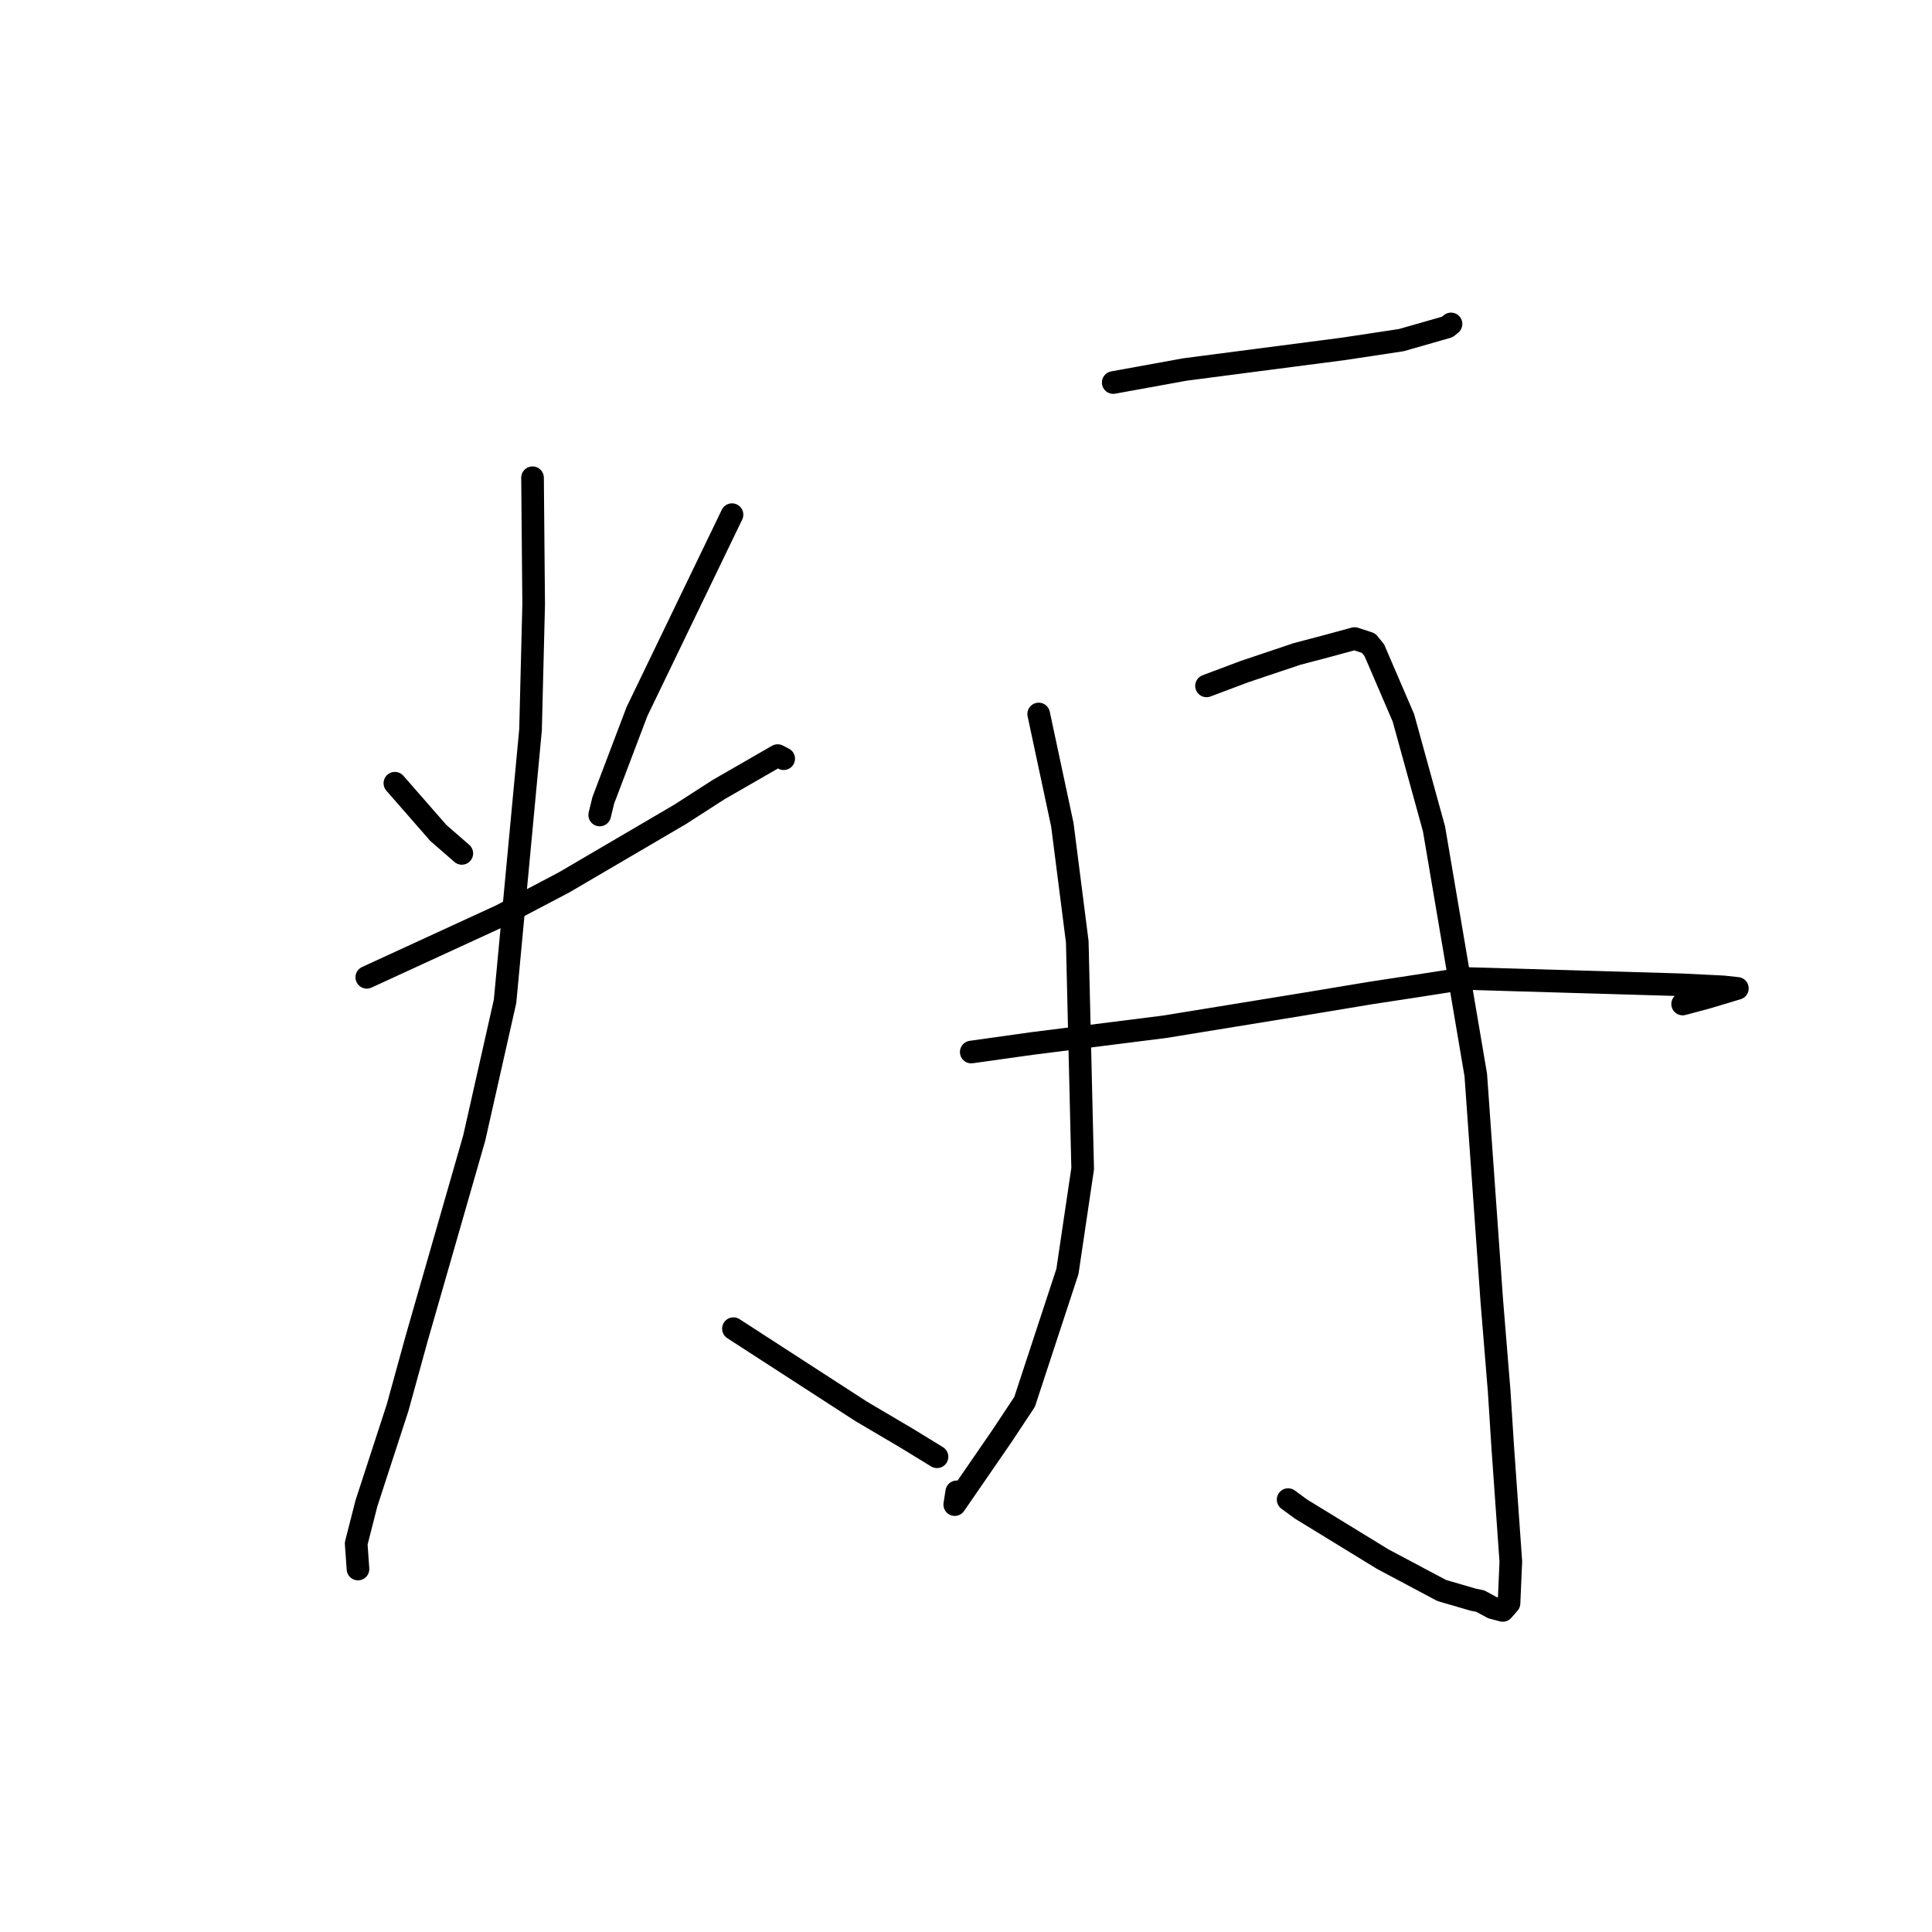 <?xml version="1.0" standalone="no"?>
    <svg width="256" height="256" xmlns="http://www.w3.org/2000/svg" version="1.1">
    <polyline stroke="black" stroke-width="3" stroke-linecap="round" fill="transparent" stroke-linejoin="round" points="52.324 103.782 58.081 110.37 60.839 112.77 61.193 113.078 " />
        <polyline stroke="black" stroke-width="3" stroke-linecap="round" fill="transparent" stroke-linejoin="round" points="96.994 68.194 84.404 94.279 79.941 106.041 79.465 107.99 " />
        <polyline stroke="black" stroke-width="3" stroke-linecap="round" fill="transparent" stroke-linejoin="round" points="48.602 129.496 66.362 121.328 74.727 116.929 90.153 107.889 95.21 104.63 102.8 100.261 103.046 100.12 103.703 100.46 103.842 100.532 " />
        <polyline stroke="black" stroke-width="3" stroke-linecap="round" fill="transparent" stroke-linejoin="round" points="70.564 63.304 70.713 80.105 70.299 96.698 66.923 132.679 62.837 150.801 55.218 177.318 52.682 186.526 48.557 199.194 47.195 204.525 47.416 207.641 47.434 207.903 " />
        <polyline stroke="black" stroke-width="3" stroke-linecap="round" fill="transparent" stroke-linejoin="round" points="97.184 176.057 114.114 187.016 120.114 190.554 124.125 193.01 124.151 193.025 124.158 193.03 " />
        <polyline stroke="black" stroke-width="3" stroke-linecap="round" fill="transparent" stroke-linejoin="round" points="147.508 50.688 157.011 48.959 178.07 46.22 185.679 45.068 191.778 43.323 192.171 43.003 192.26 42.93 192.269 42.922 " />
        <polyline stroke="black" stroke-width="3" stroke-linecap="round" fill="transparent" stroke-linejoin="round" points="137.632 94.609 140.77 109.307 142.744 124.789 143.46 154.849 141.44 168.477 135.766 185.751 132.771 190.275 126.509 199.368 126.773 197.677 " />
        <polyline stroke="black" stroke-width="3" stroke-linecap="round" fill="transparent" stroke-linejoin="round" points="159.869 90.882 164.927 88.982 171.88 86.647 175.584 85.674 179.492 84.612 181.345 85.222 182.103 86.157 185.958 95.116 190.014 109.833 195.549 142.445 197.672 172.391 198.644 184.286 199.115 191.677 200.192 206.911 199.952 212.439 199.125 213.388 197.755 213.026 197.558 212.919 196.152 212.157 195.219 211.969 191.028 210.745 183.198 206.58 172.382 199.953 170.684 198.706 " />
        <polyline stroke="black" stroke-width="3" stroke-linecap="round" fill="transparent" stroke-linejoin="round" points="128.697 139.4 136.773 138.266 154.307 136.055 172.547 133.087 181.67 131.571 187.525 130.679 194.117 129.653 222.721 130.488 228.331 130.765 230.197 130.966 230.21 130.967 226.088 132.203 222.958 133.037 " />
        </svg>